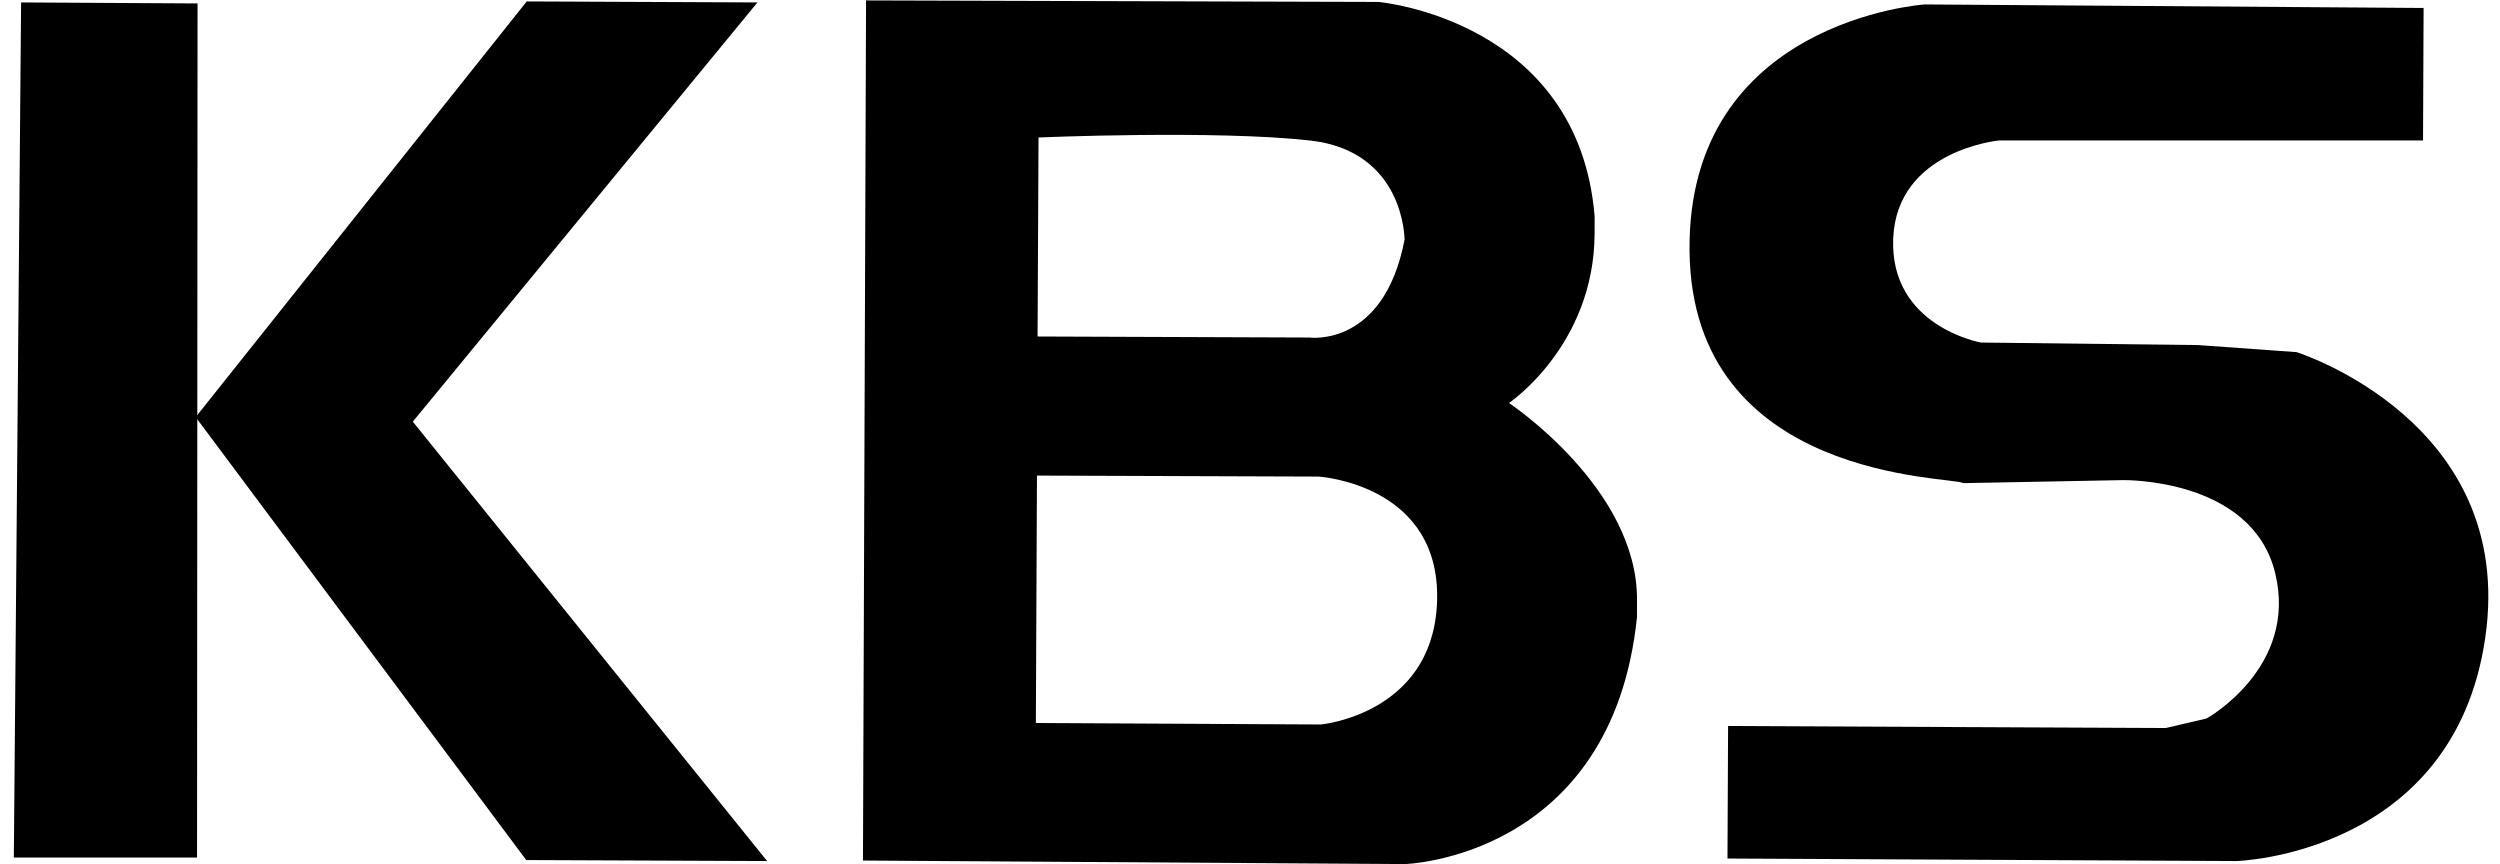 <svg width="107" height="37" viewBox="0 0 107 37" fill="none" xmlns="http://www.w3.org/2000/svg">
<path d="M0.903 0.104L0.592 36.702H8.434L8.455 0.147L0.903 0.104Z" fill="black"/>
<path d="M8.375 17.853L22.523 36.81L32.833 36.853L17.668 18.047L32.419 0.104L22.544 0.061L8.375 17.853Z" fill="black"/>
<path d="M64.585 17.249C64.585 17.249 68.228 14.791 68.249 10.003L68.251 9.27C67.566 0.837 58.998 0.083 58.998 0.083L37.067 0.018L36.935 36.831L60.136 36.982C60.136 36.982 68.998 36.723 70.063 26.415L70.065 25.681C70.087 20.894 64.585 17.249 64.585 17.249ZM44.449 5.884C44.449 5.884 52.001 5.56 56.067 6.013C60.132 6.466 60.115 10.262 60.115 10.262C59.222 14.899 56.03 14.446 56.03 14.446L44.408 14.402L44.449 5.884ZM56.535 31.008L44.335 30.944L44.382 20.355L56.438 20.398C56.438 20.398 61.81 20.721 61.497 25.94C61.215 30.577 56.535 31.008 56.535 31.008Z" fill="black"/>
<path d="M103.73 0.341L82.38 0.19C82.38 0.19 72.211 0.859 72.312 10.736C72.412 20.613 83.598 20.376 84.029 20.678L90.857 20.549C90.857 20.549 96.378 20.441 97.375 24.517C98.373 28.571 94.444 30.75 94.444 30.75L92.699 31.159L73.962 31.073L73.936 36.745L95.723 36.853C95.723 36.853 105.02 36.594 106.368 27.299C107.718 18.026 98.291 15.071 98.291 15.071L94.079 14.769L84.784 14.661C84.784 14.661 80.868 13.971 81.03 10.197C81.191 6.423 85.55 6.013 85.55 6.013H103.706L103.73 0.341Z" fill="black"/>
</svg>
